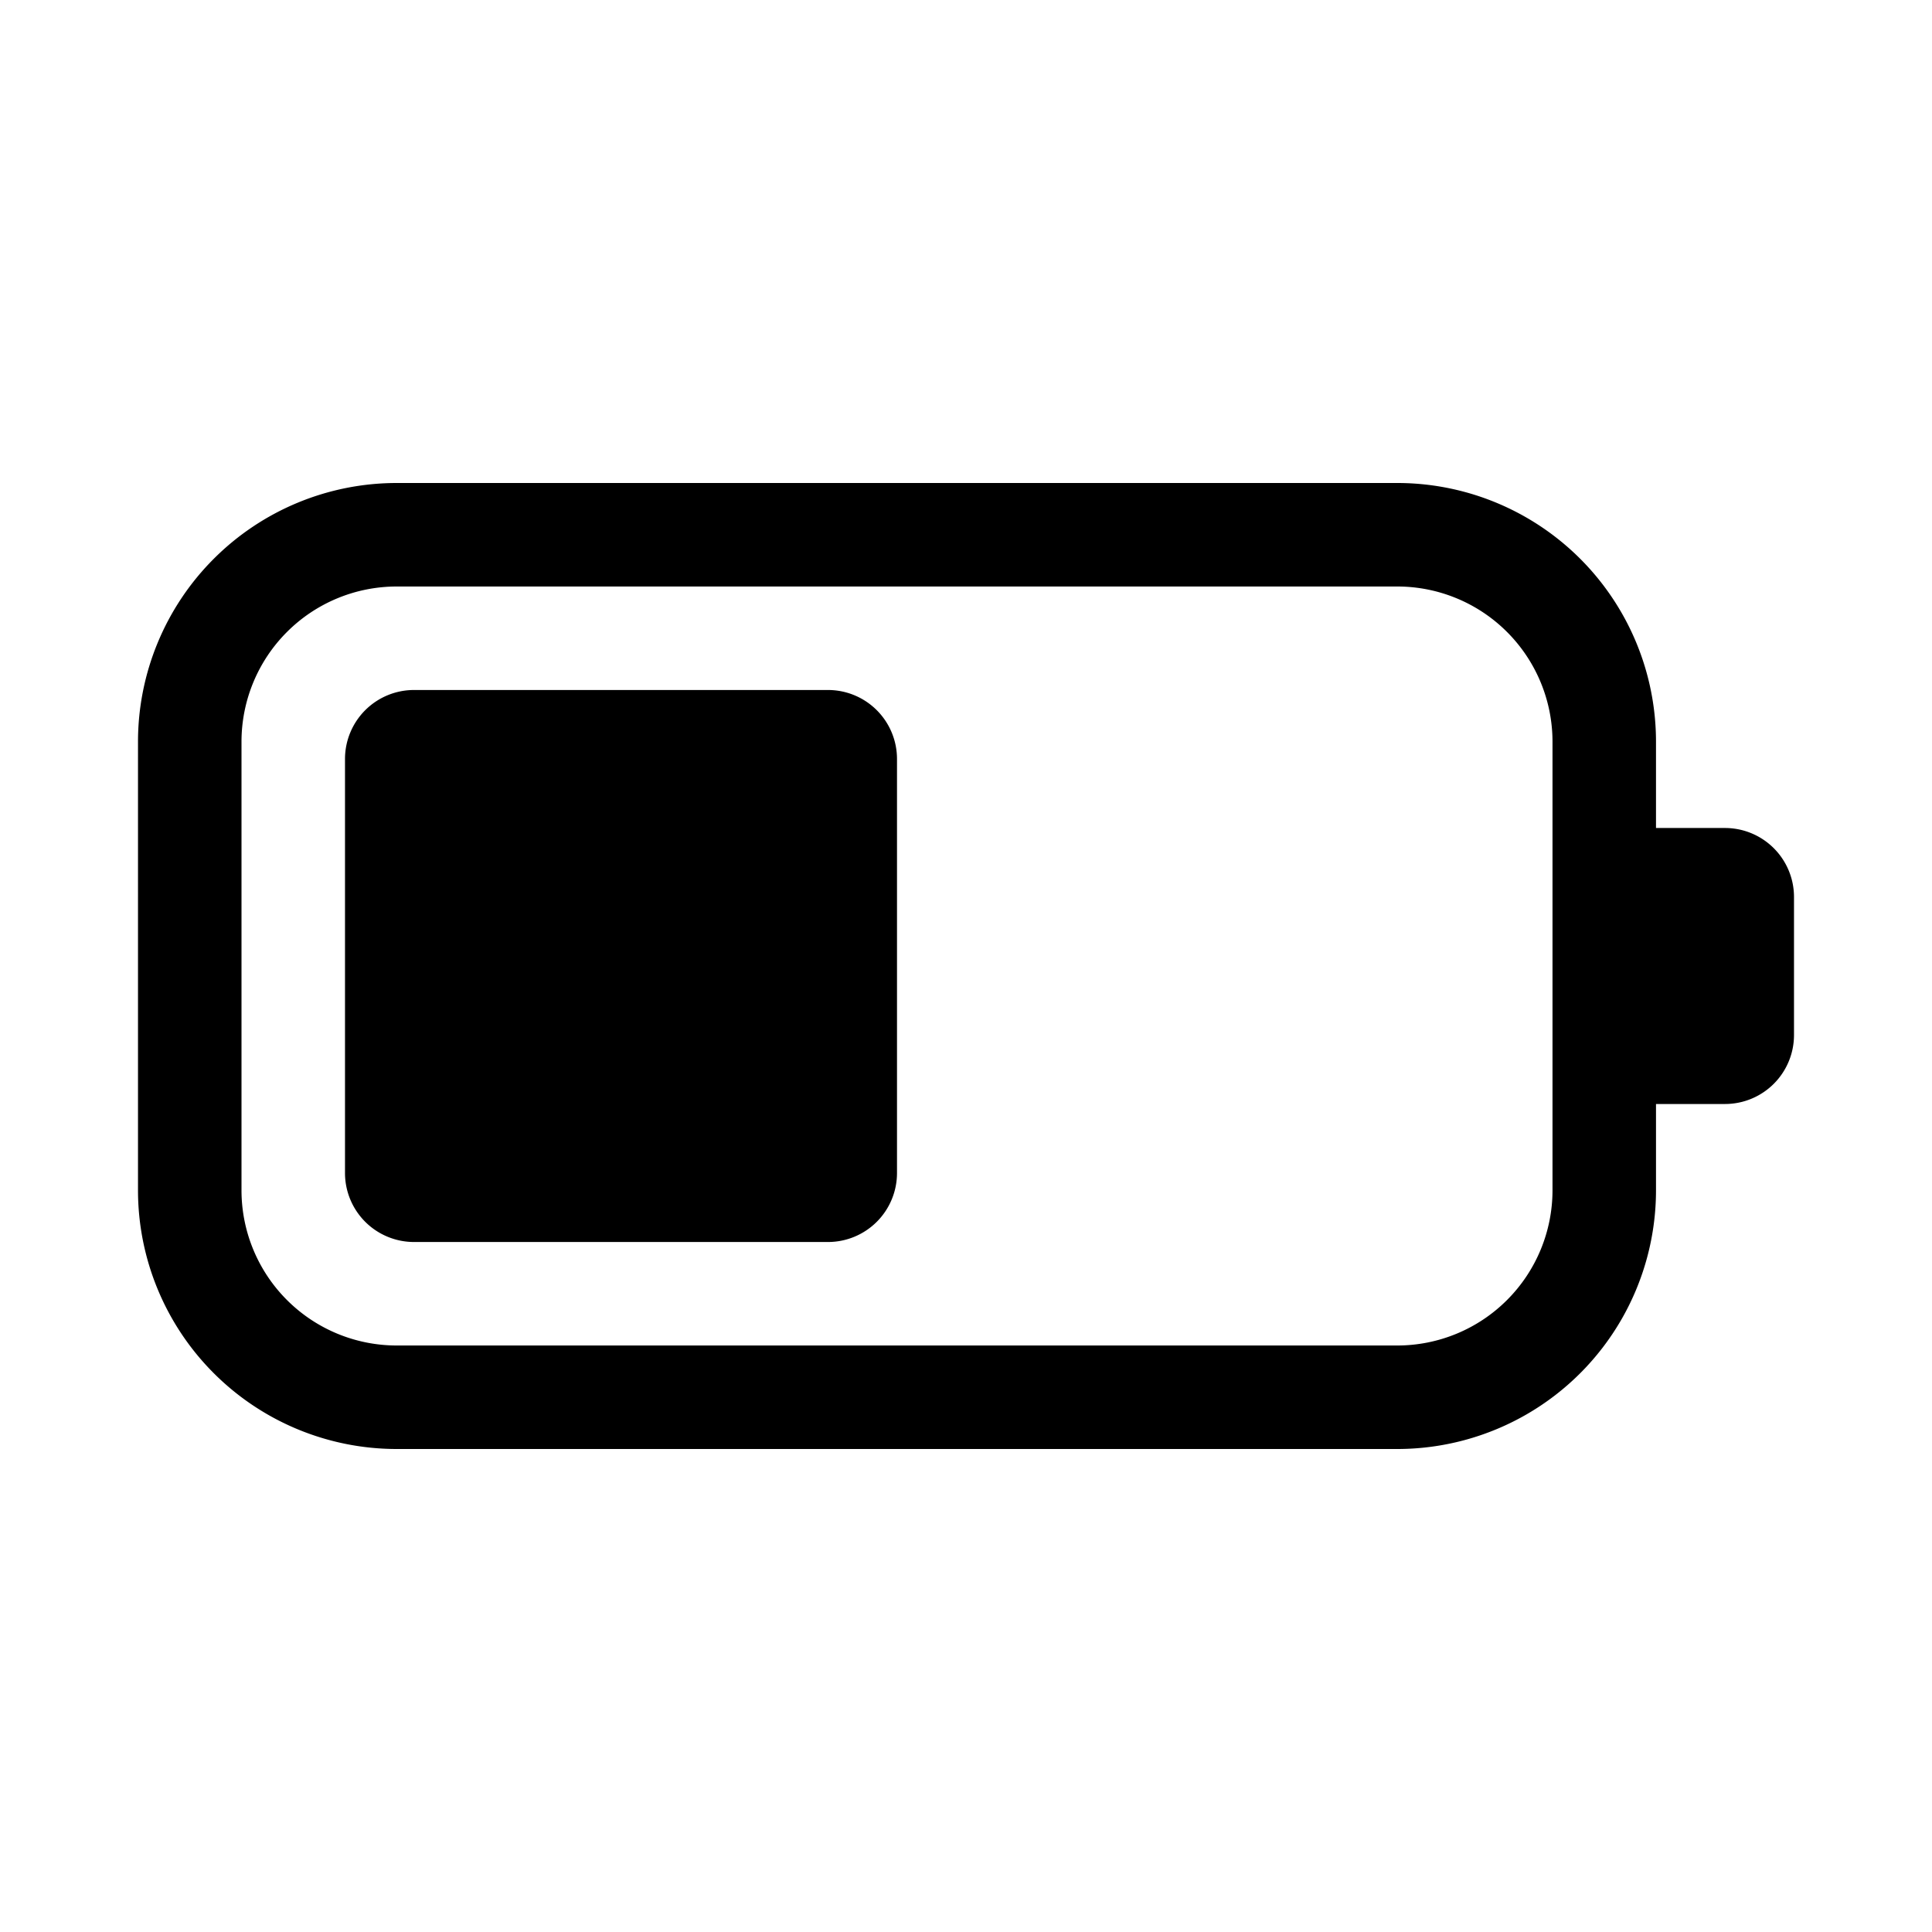 <svg xmlns="http://www.w3.org/2000/svg" width="3em" height="3em" viewBox="0 0 28 28"><path fill="currentColor" d="M5 11a1 1 0 0 1 1-1h6a1 1 0 0 1 1 1v6a1 1 0 0 1-1 1H6a1 1 0 0 1-1-1zm-3-.25A3.75 3.75 0 0 1 5.75 7h14.5A3.75 3.75 0 0 1 24 10.75V12h1a1 1 0 0 1 1 1v2a1 1 0 0 1-1 1h-1v1.25A3.75 3.75 0 0 1 20.25 21H5.75A3.75 3.75 0 0 1 2 17.25zM5.75 8.5a2.25 2.25 0 0 0-2.25 2.25v6.5a2.25 2.25 0 0 0 2.25 2.25h14.5a2.25 2.25 0 0 0 2.25-2.25v-6.5a2.25 2.25 0 0 0-2.25-2.25z"/></svg>